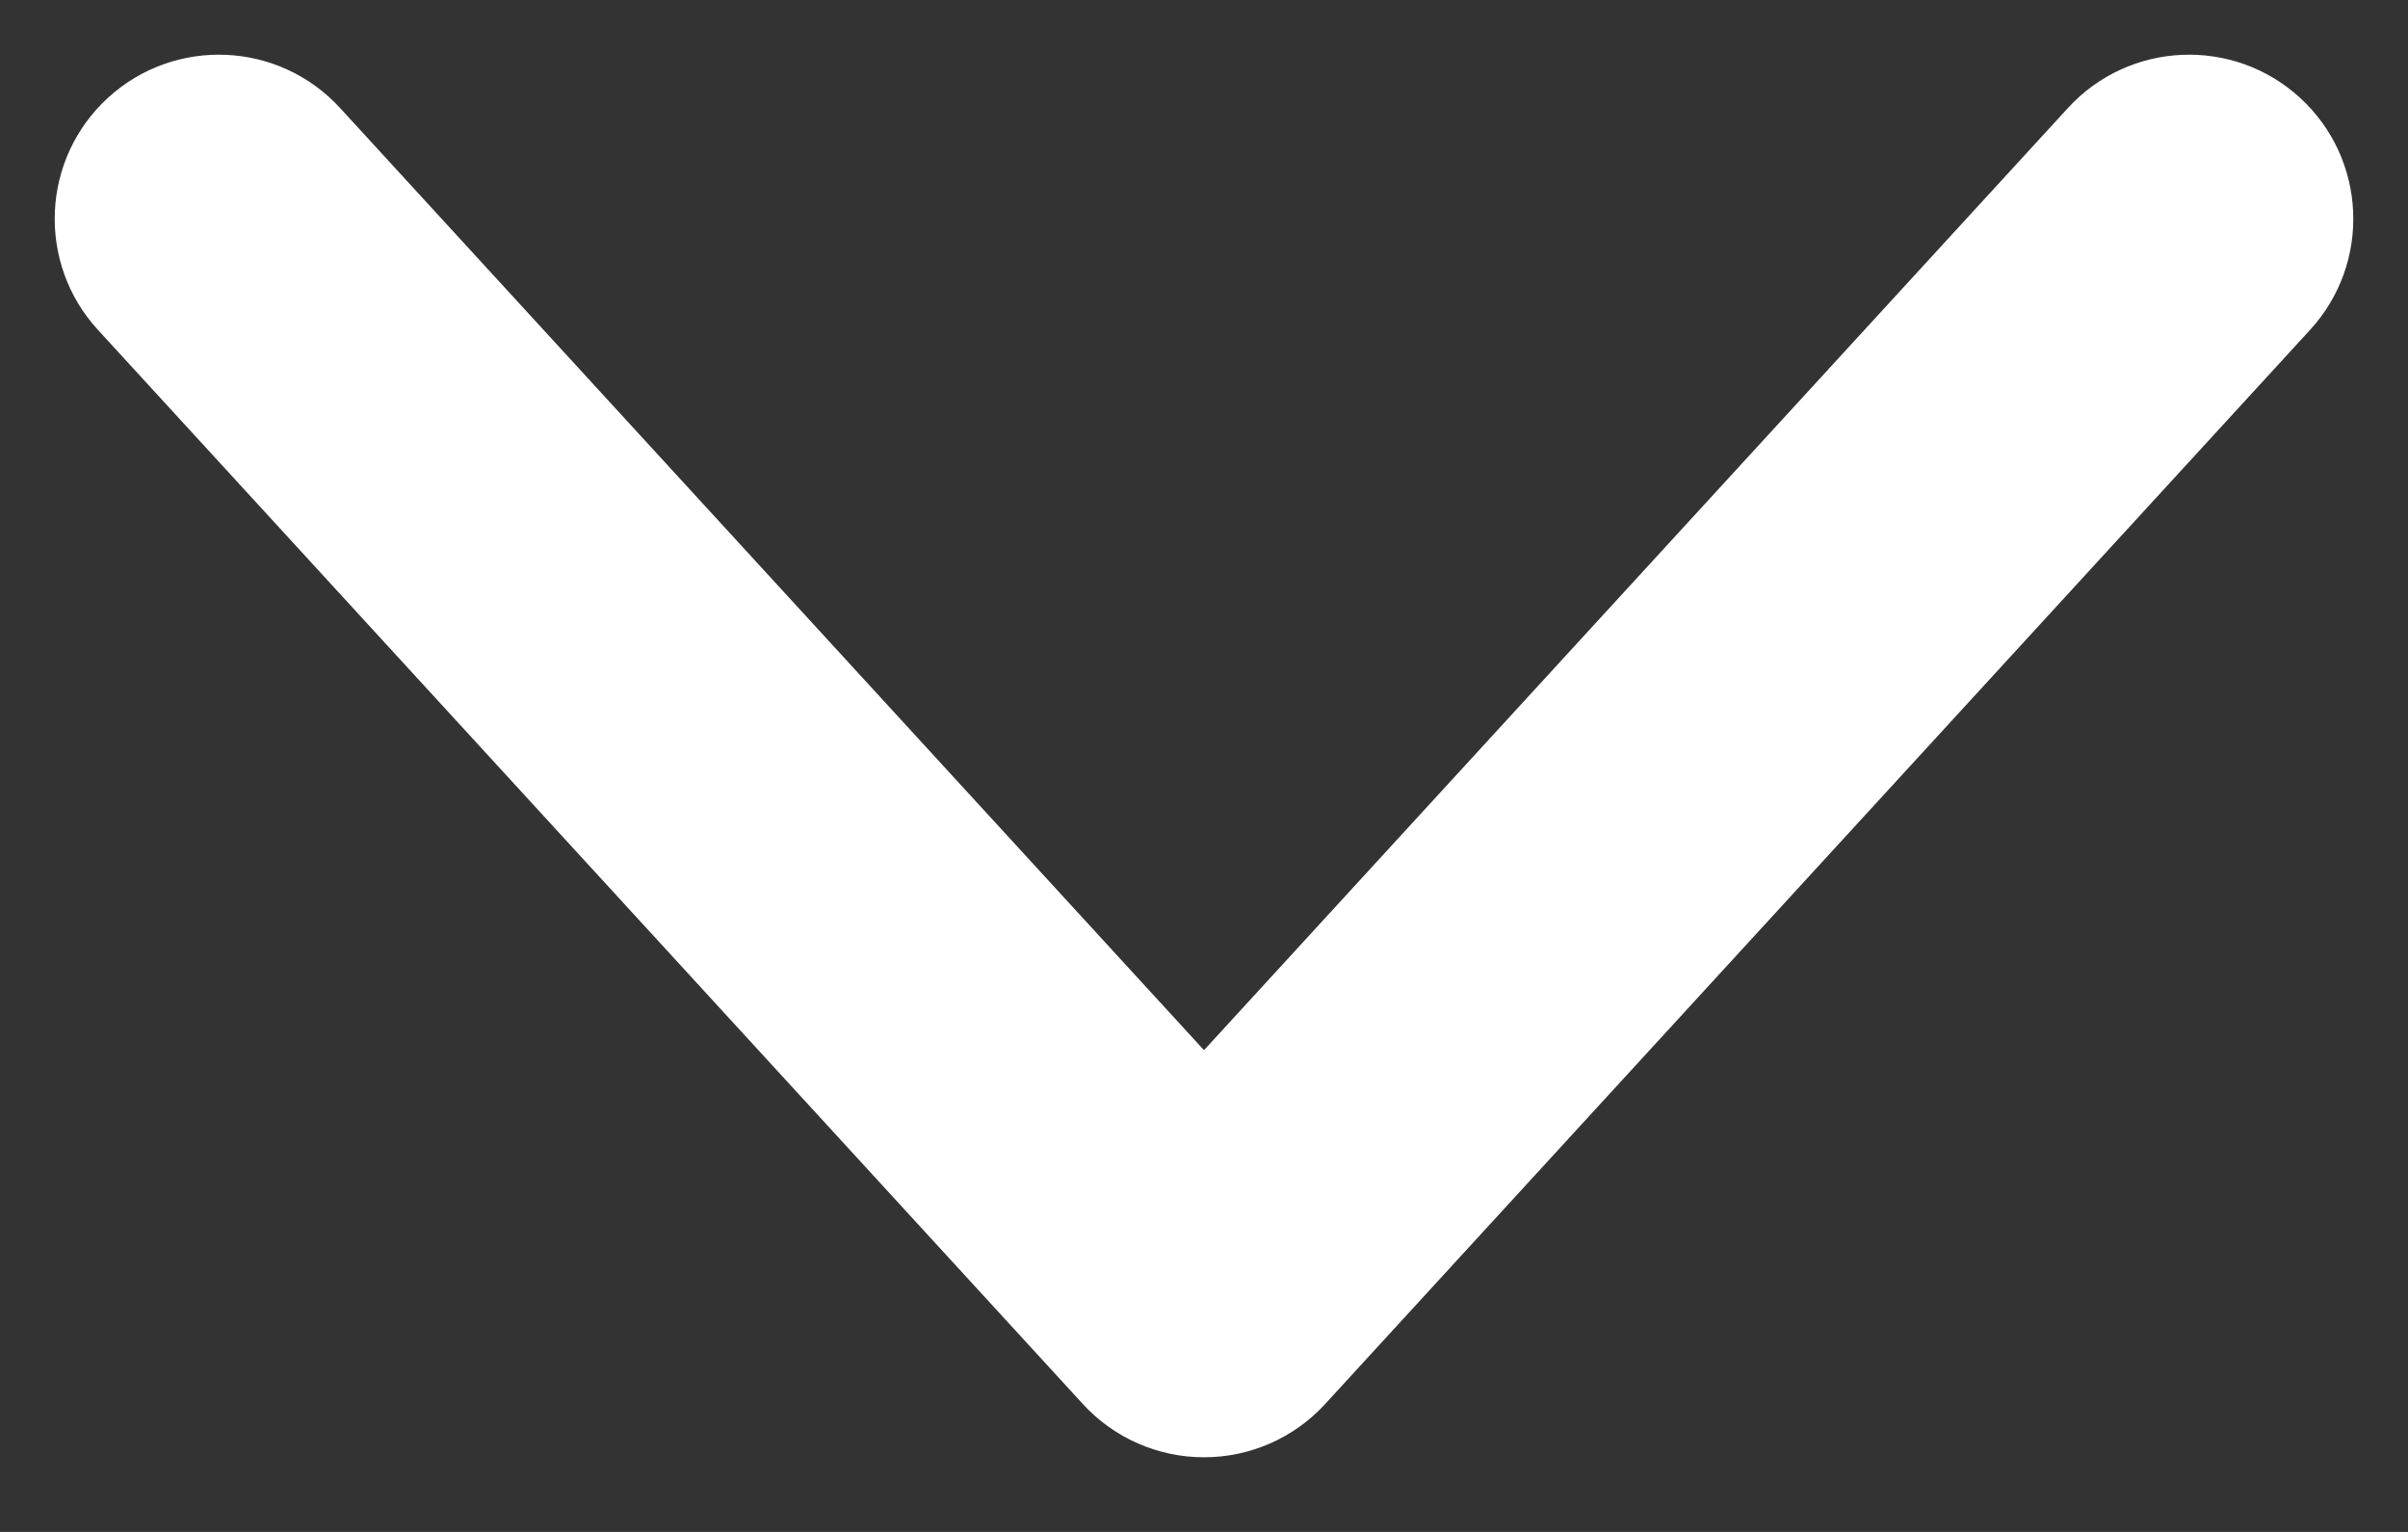 <svg width="11" height="7" viewBox="0 0 11 7" fill="none" xmlns="http://www.w3.org/2000/svg">
<rect x="0" y="0" width="11" height="7" fill="#333333" stroke="none"/>
<path d="M10.553 1.507C10.833 1.201 10.812 0.727 10.507 0.447C10.201 0.167 9.727 0.188 9.447 0.493L10.553 1.507ZM5.5 5.909L4.947 6.416C5.089 6.571 5.29 6.659 5.5 6.659C5.71 6.659 5.911 6.571 6.053 6.416L5.5 5.909ZM1.553 0.493C1.273 0.188 0.799 0.167 0.493 0.447C0.188 0.727 0.167 1.201 0.447 1.507L1.553 0.493ZM9.447 0.493L4.947 5.402L6.053 6.416L10.553 1.507L9.447 0.493ZM6.053 5.402L1.553 0.493L0.447 1.507L4.947 6.416L6.053 5.402Z" fill="white"/>
</svg>
